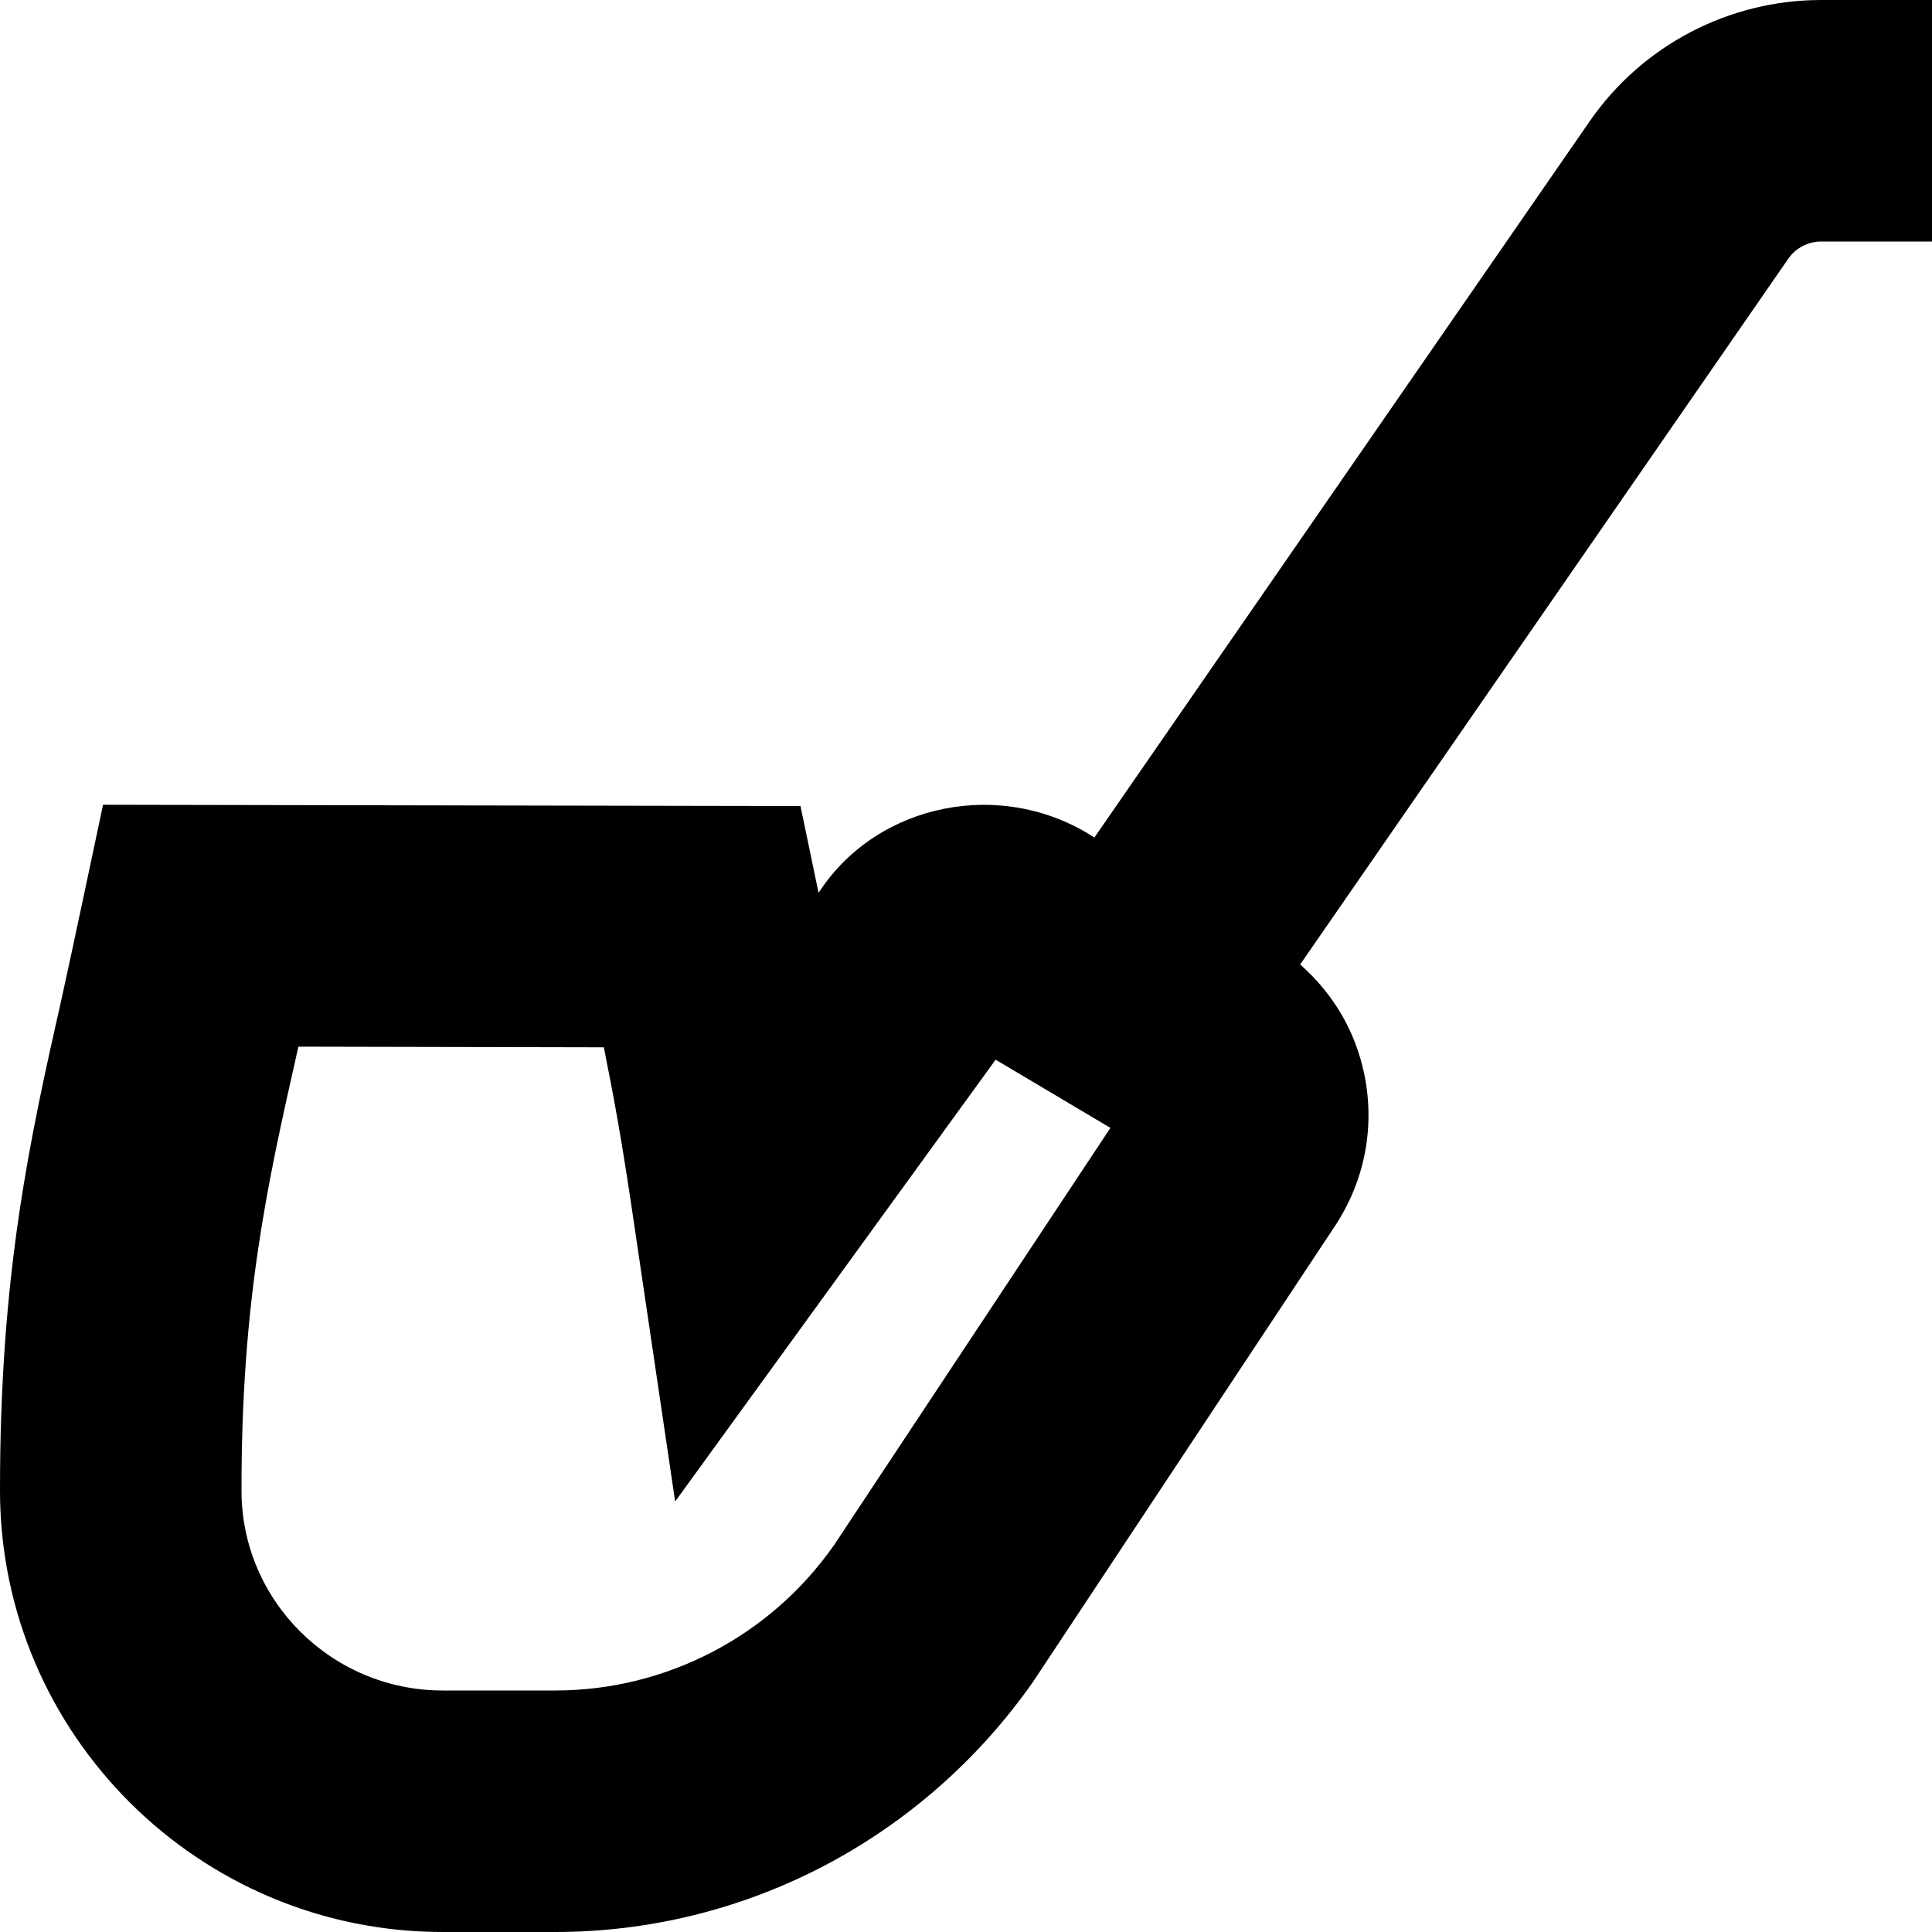 <?xml version="1.0" encoding="UTF-8"?>
<svg xmlns="http://www.w3.org/2000/svg" id="Layer_1" data-name="Layer 1" viewBox="0 0 24 24" width="512" height="512"><path d="M22.624,0c-1.149,0-2.226,.564-2.878,1.509l-6.151,8.895c-1.15-.747-2.689-.427-3.41,.663l-.017,.022-.224-1.076-8.664-.016s-.424,2.007-.512,2.396C.372,14.151-.002,15.812,0,18.521c.003,3.021,2.47,5.479,5.5,5.479h1.397c2.354,0,4.565-1.151,5.938-3.111l3.749-5.66c.368-.557,.498-1.224,.365-1.878-.108-.528-.375-.996-.798-1.37L22.214,3.215c.093-.135,.246-.215,.41-.215h1.376V0h-1.376ZM10.356,19.2c-.79,1.127-2.083,1.8-3.459,1.8h-1.397c-1.377,0-2.499-1.113-2.5-2.48-.002-2.375,.321-3.808,.695-5.466,.004-.018,.008-.034,.012-.052l3.794,.008c.127,.63,.223,1.161,.348,2.005l.538,3.637,3.981-5.488,1.426,.847-3.438,5.19Z"/></svg>
